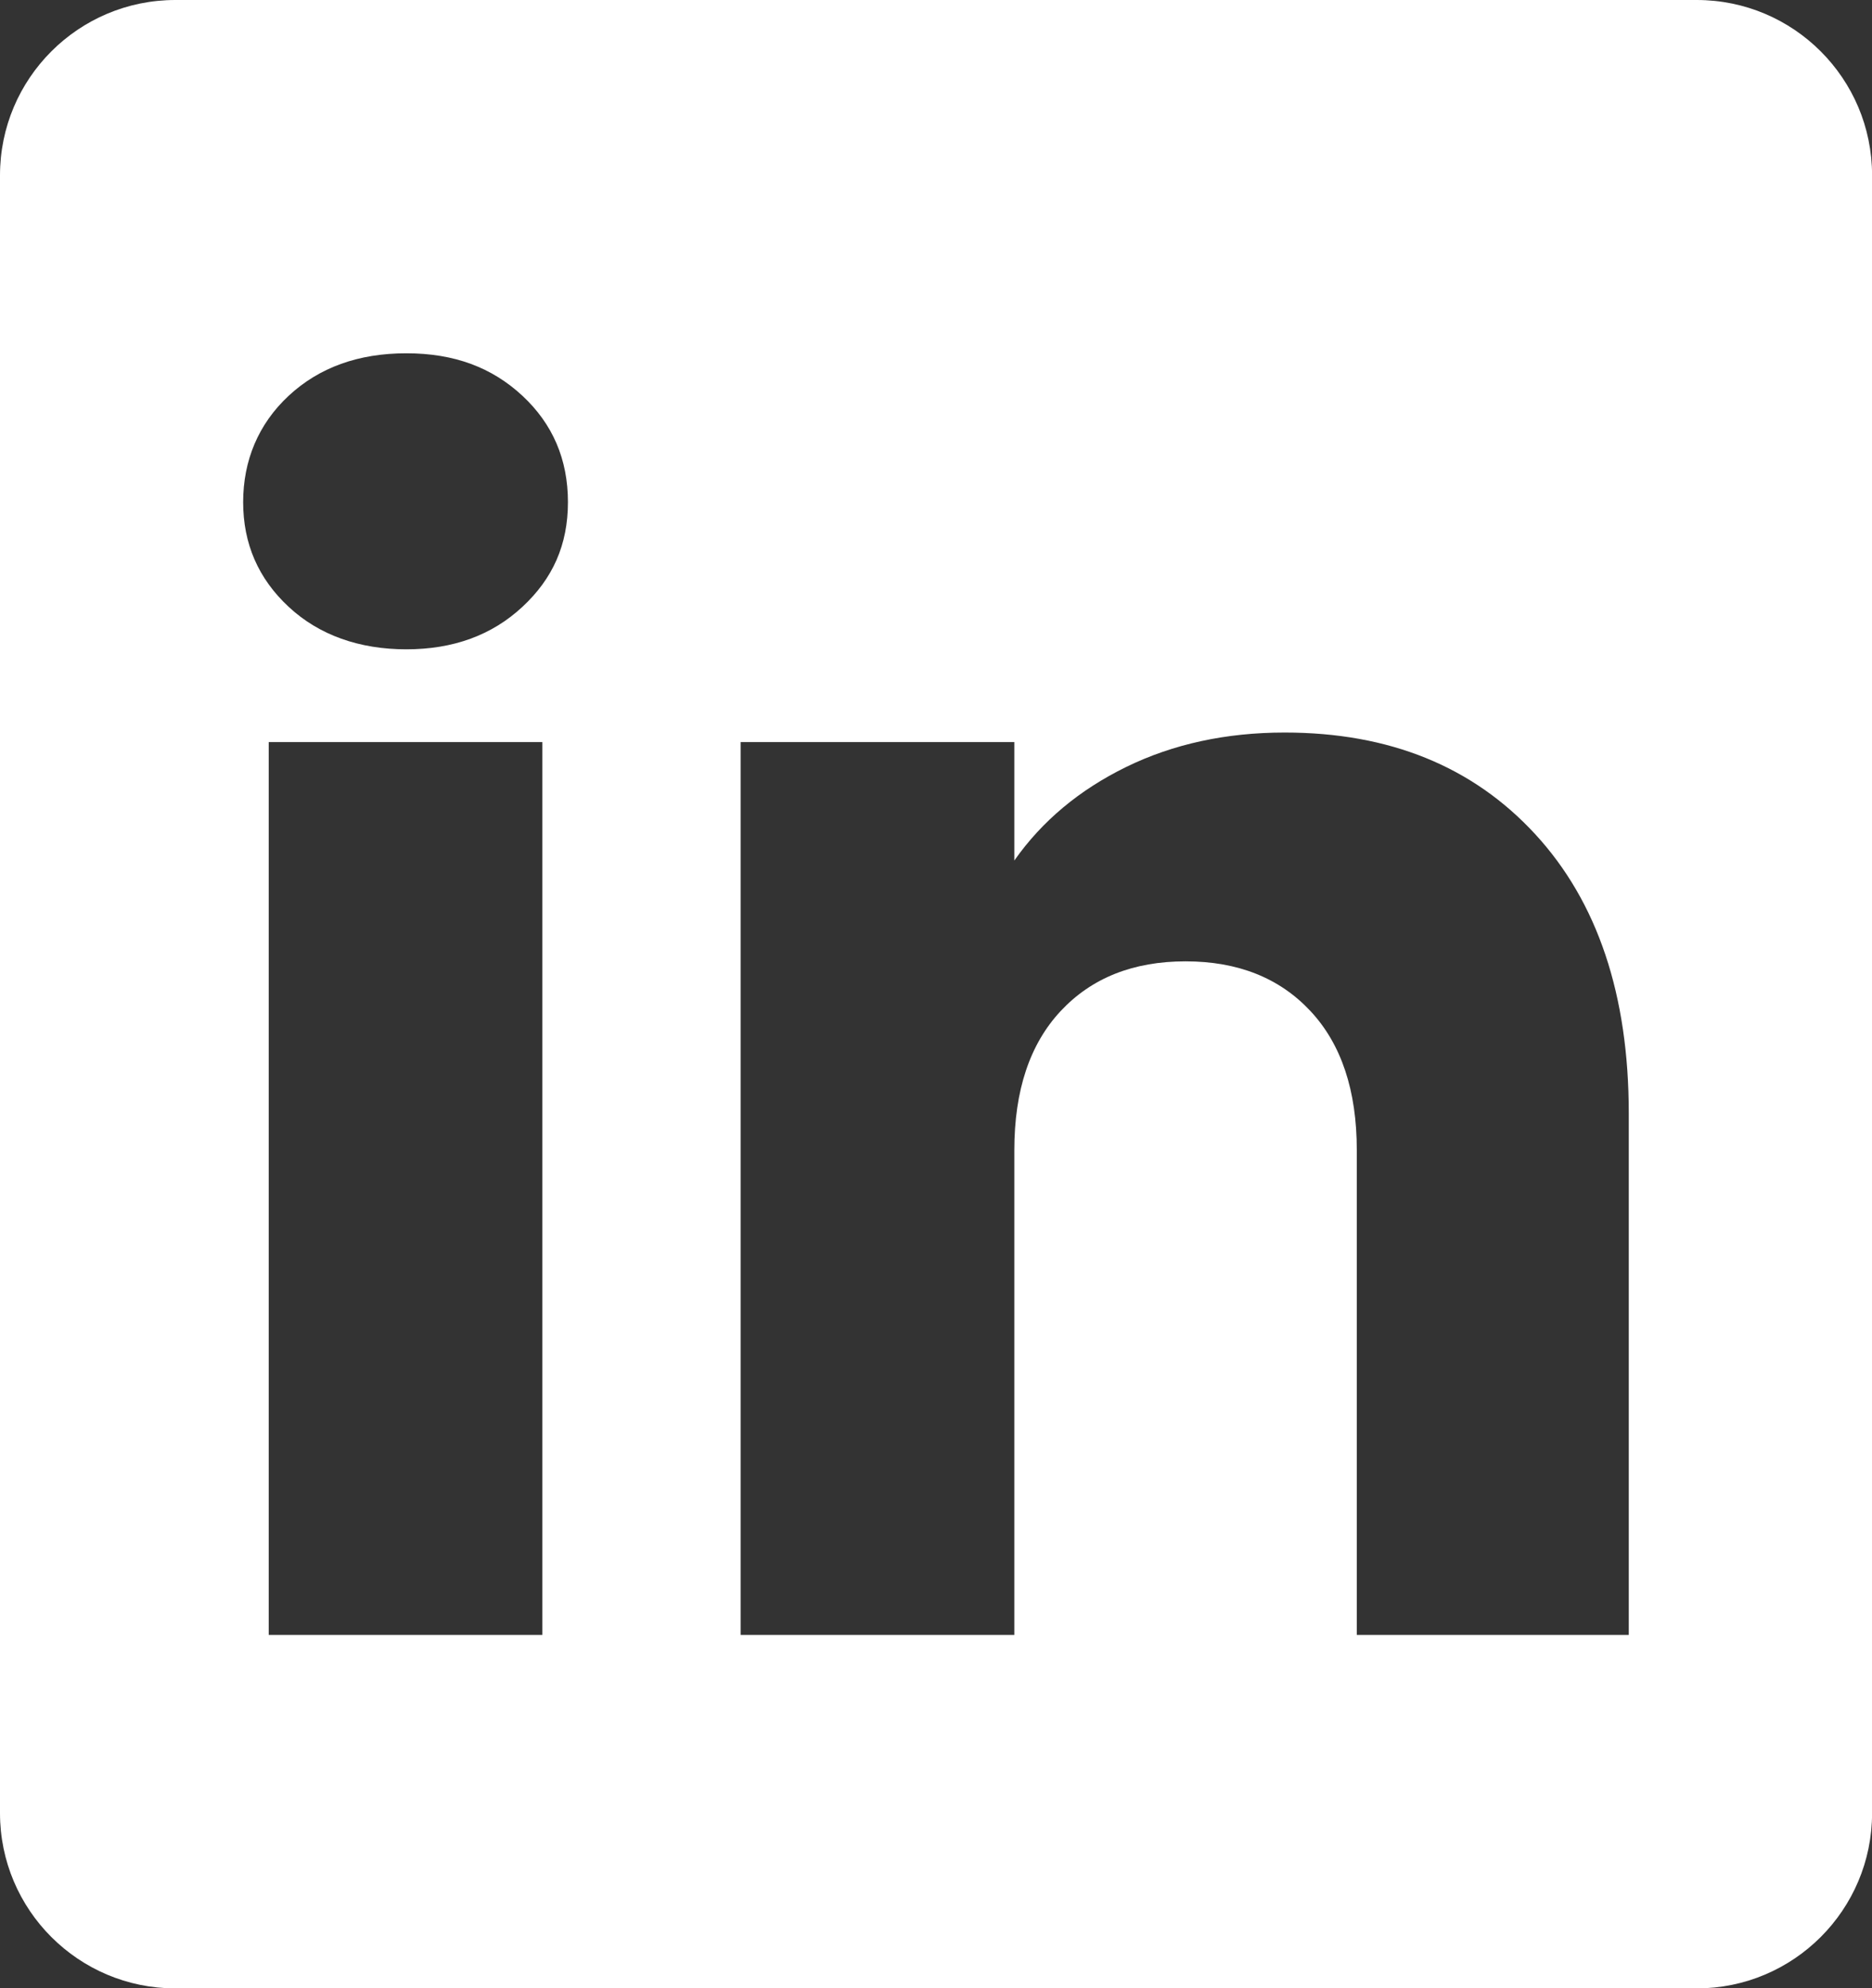<?xml version="1.0" encoding="UTF-8"?>
<svg id="Layer_2" data-name="Layer 2" xmlns="http://www.w3.org/2000/svg" viewBox="0 0 246.75 262.09">
  <rect x="0" y="0" width="246.75" height="262.09" fill="#333333" stroke="none"/>
  <defs>
    <style>
      .cls-1 {
        fill: #fff;
        stroke-width: 0px;
      }
    </style>
  </defs>
  <g id="Layer_1-2" data-name="Layer 1">
    <path class="cls-1" d="m223.64,0H23.11C10.35,0,0,10.35,0,23.11v215.88c0,12.76,10.35,23.11,23.11,23.11h200.54c12.76,0,23.11-10.35,23.11-23.11V23.11c0-12.76-10.35-23.11-23.11-23.11ZM71.49,215.51h-36.07v-117.69h36.07v117.69Zm-2.64-135.51c-4.01,3.73-9.11,5.59-15.29,5.59s-11.49-1.86-15.5-5.59c-4.01-3.72-6.01-8.33-6.01-13.81s2-10.3,6.01-14.03c4.01-3.72,9.17-5.59,15.5-5.59s11.28,1.87,15.29,5.59c4.01,3.73,6.01,8.4,6.01,14.03s-2,10.09-6.01,13.81Zm145.84,135.51h-35.85v-63.9c0-7.87-2.04-13.99-6.12-18.35-4.08-4.36-9.56-6.54-16.45-6.54s-12.37,2.18-16.45,6.54c-4.08,4.36-6.12,10.48-6.12,18.35v63.9h-36.07v-117.69h36.07v15.61c3.65-5.2,8.57-9.31,14.76-12.34,6.19-3.02,13.15-4.53,20.88-4.53,13.78,0,24.78,4.46,33.01,13.39,8.23,8.93,12.34,21.2,12.34,36.8v68.76Z"/>
  </g>
</svg>